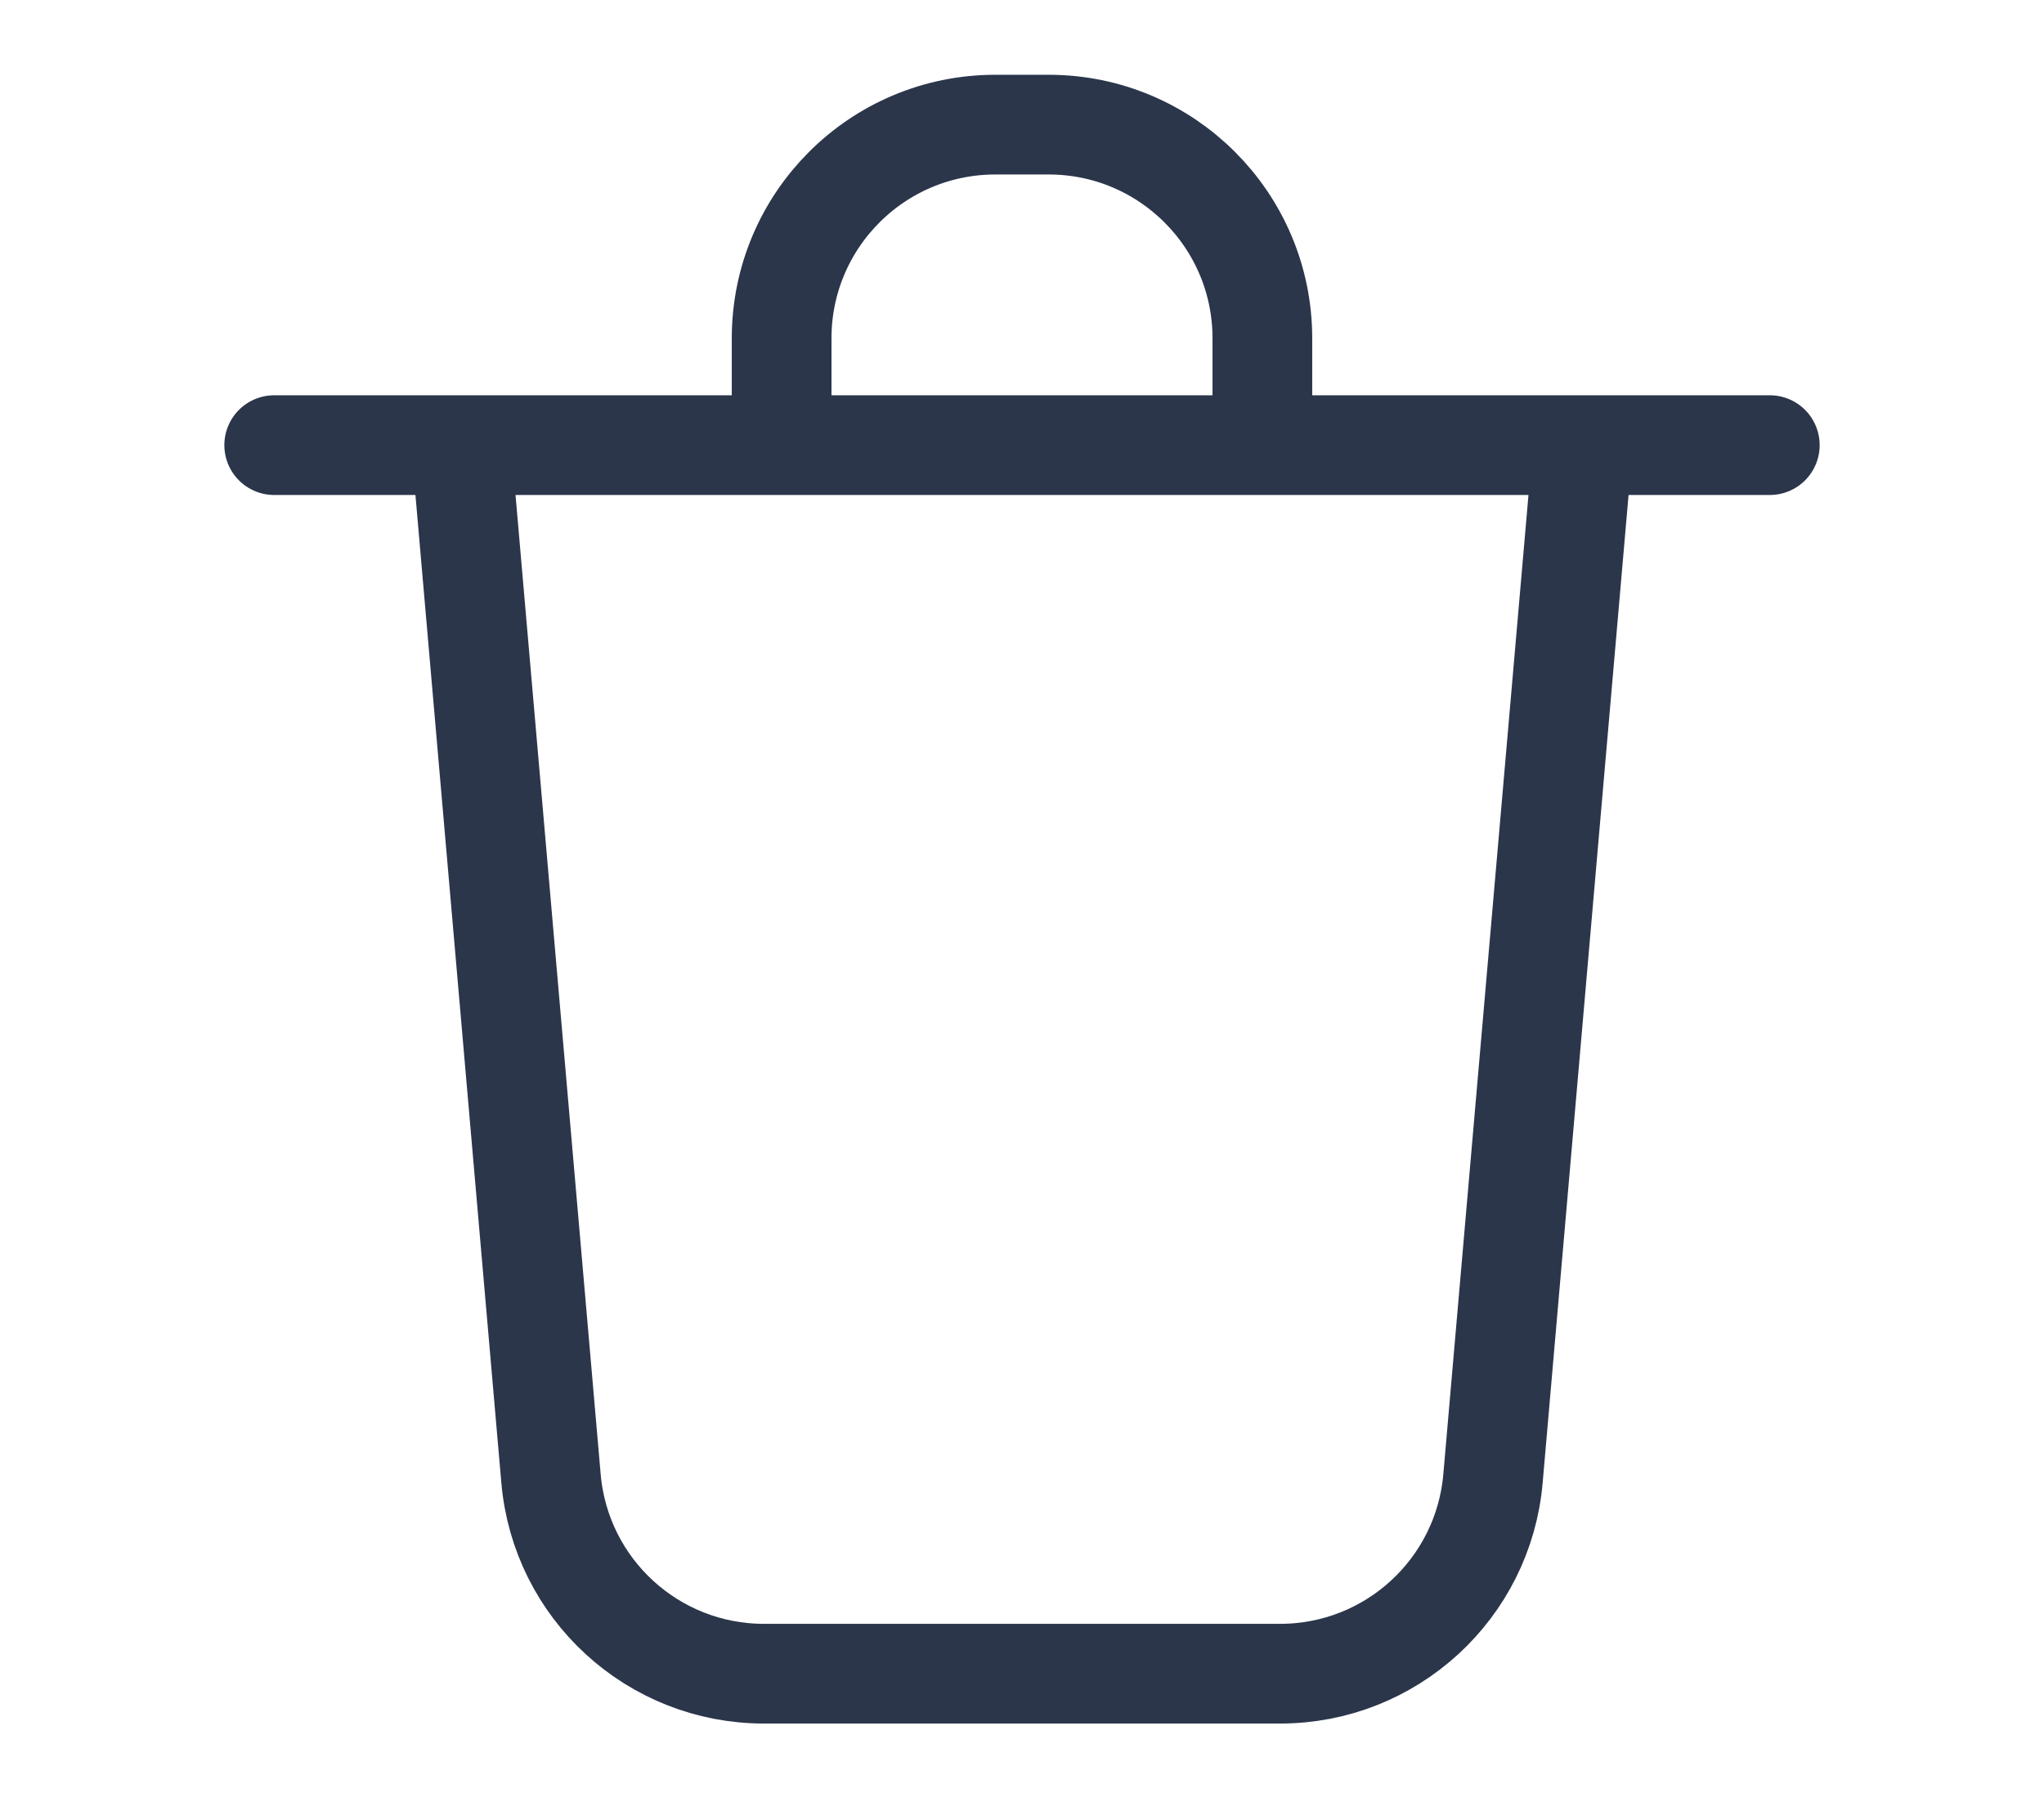 <svg width="82" height="73" viewBox="0 0 82 73" fill="none" xmlns="http://www.w3.org/2000/svg">
<g id="icons">
<path id="Vector" d="M18.5 17.857L22.105 59.314C22.49 63.743 26.198 67.143 30.644 67.143H51.356C55.802 67.143 59.51 63.743 59.895 59.314L63.5 17.857M31.357 16.786V13.571C31.357 8.838 35.195 5 39.929 5H42.071C46.805 5 50.643 8.838 50.643 13.571V16.786M11 17.857H71" stroke="#2B364B" stroke-width="4" stroke-linecap="round" stroke-linejoin="round"/>
</g>
</svg>
